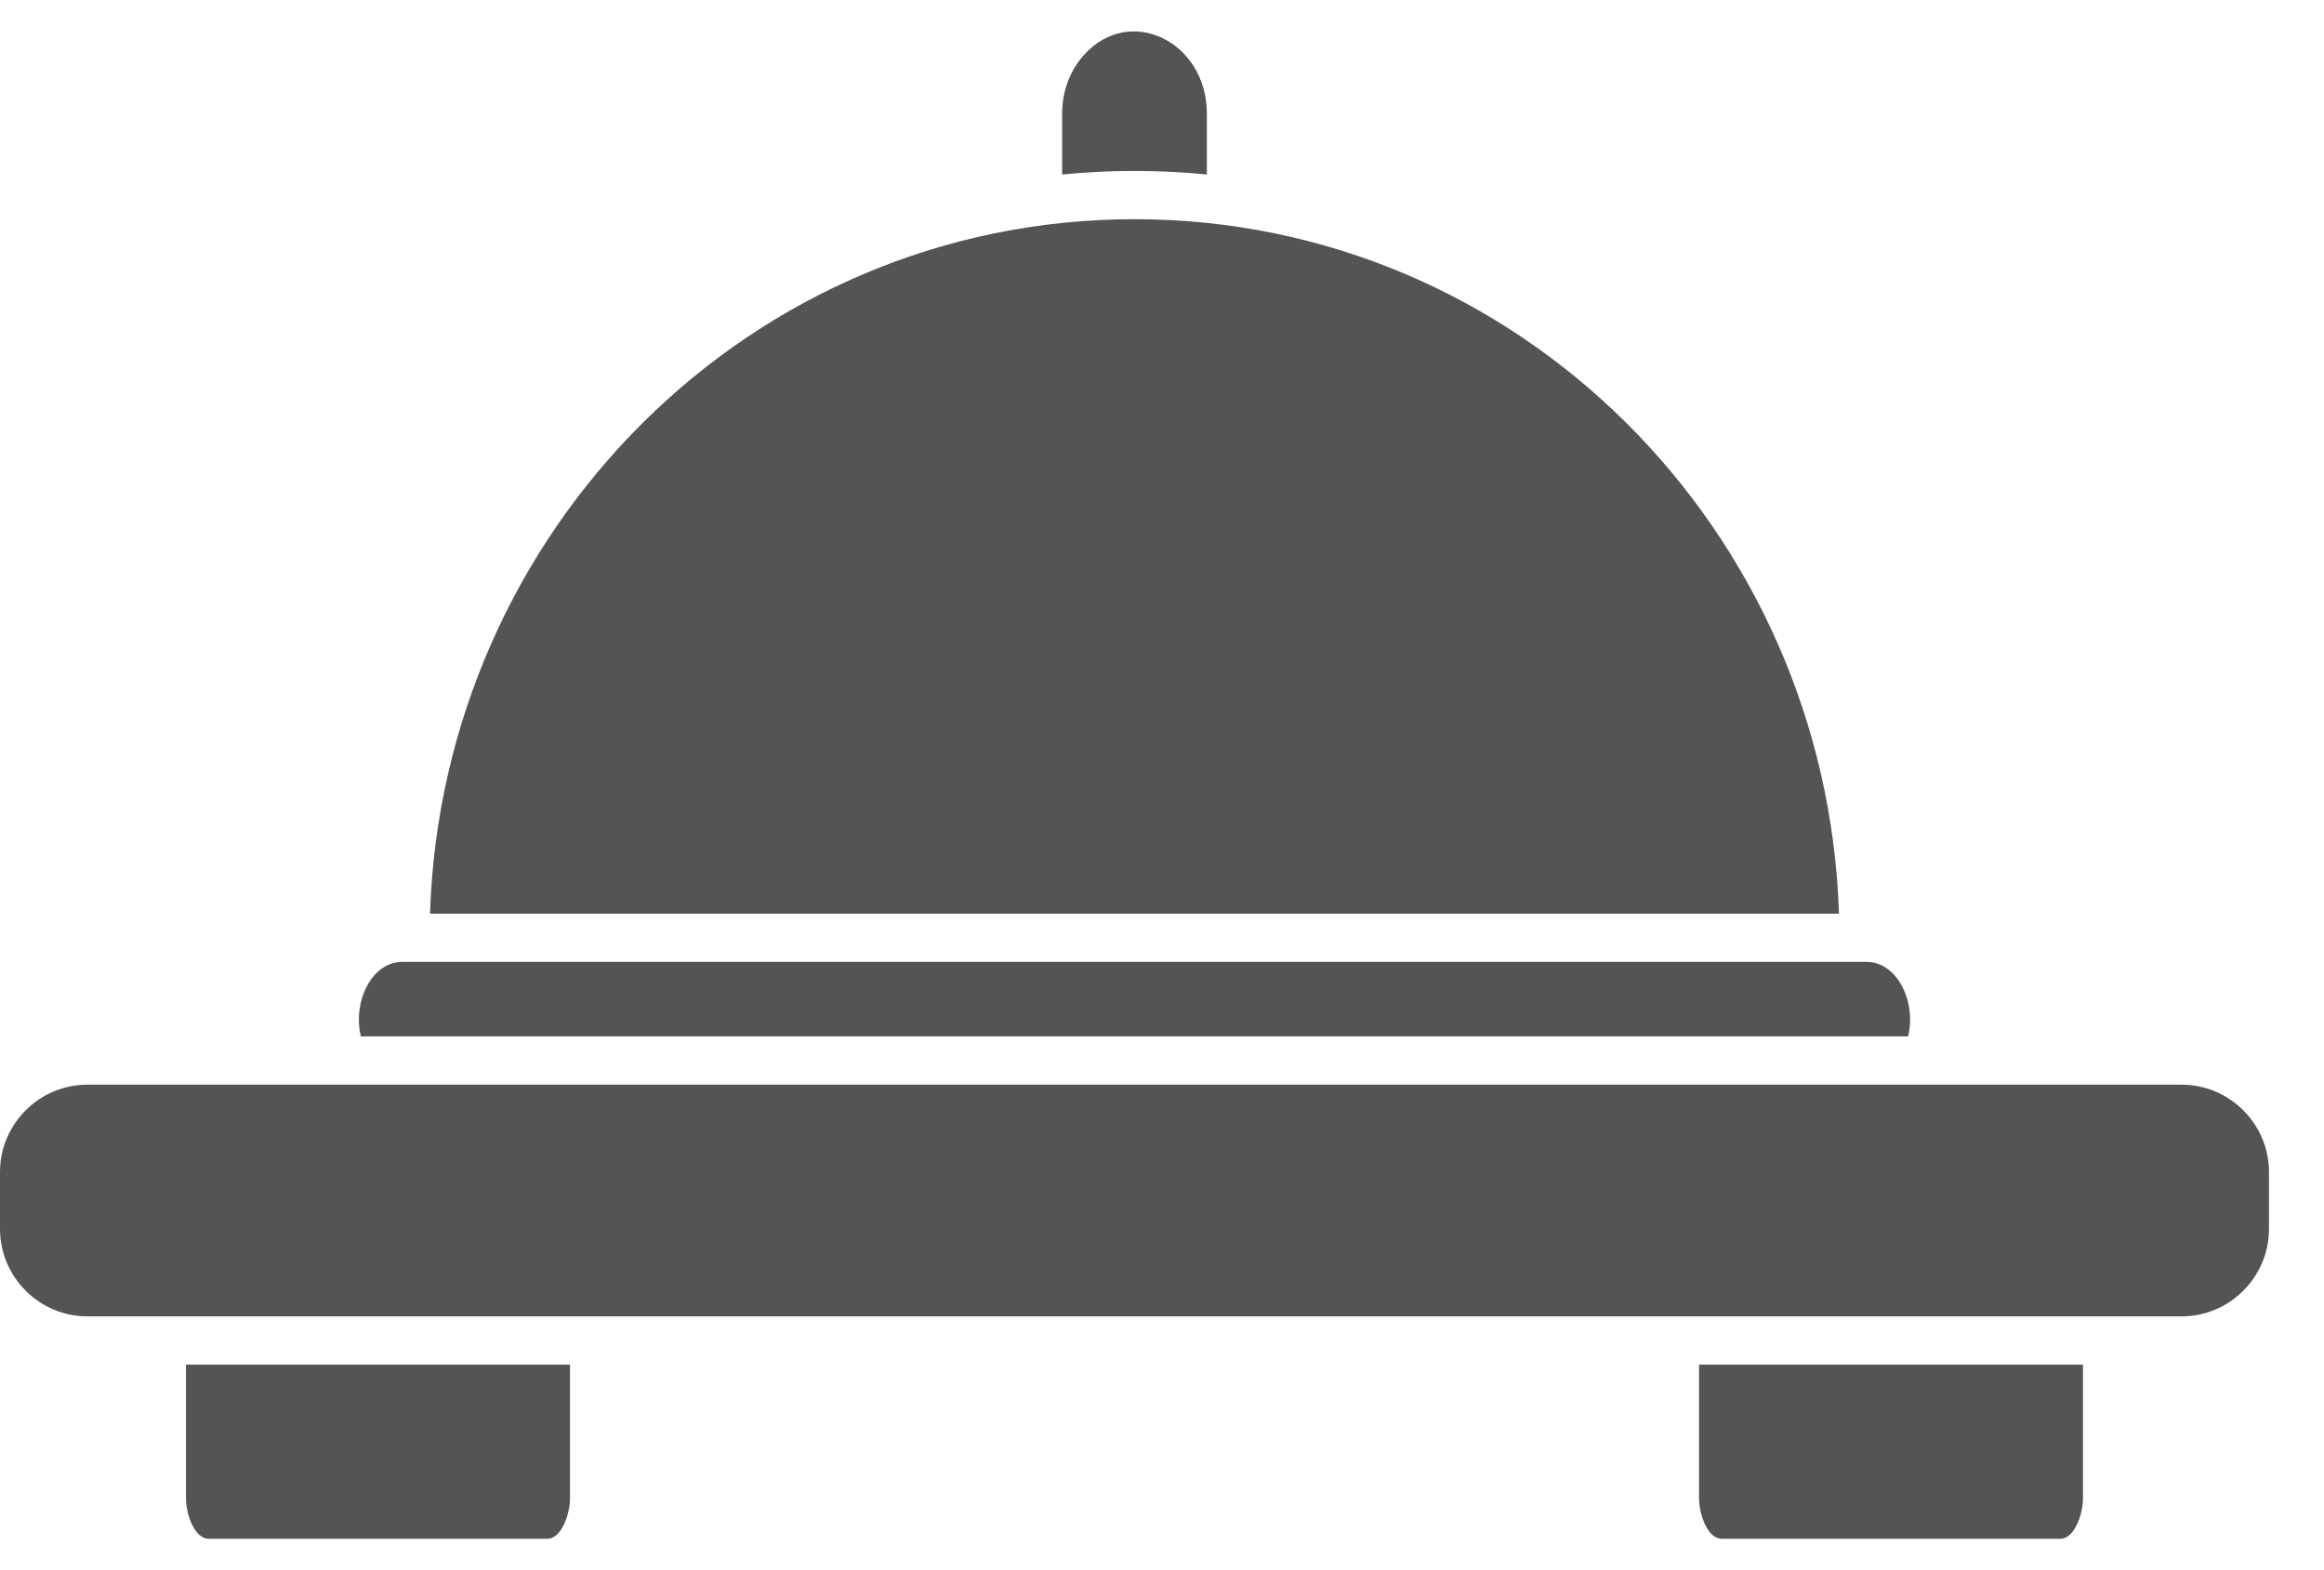<svg width="37" height="25" viewBox="0 0 37 25" fill="none" xmlns="http://www.w3.org/2000/svg">
<path fill-rule="evenodd" clip-rule="evenodd" d="M34.734 17.27H1.39C0.626 17.27 0 17.896 0 18.66V19.568C0 20.332 0.626 20.959 1.39 20.959H34.734C35.498 20.959 36.124 20.332 36.124 19.568V18.66C36.124 17.896 35.498 17.27 34.734 17.27ZM33.163 21.727H27.05V23.849C27.05 24.127 27.194 24.5 27.409 24.5H32.804C33.019 24.5 33.163 24.127 33.163 23.849V21.727ZM9.075 21.727H2.961V23.849C2.961 24.127 3.105 24.5 3.32 24.5H8.716C8.93 24.5 9.075 24.127 9.075 23.849V21.727ZM19.214 2.778V1.807C19.214 0.67 17.997 0.061 17.261 0.871C17.045 1.109 16.91 1.44 16.91 1.807V2.778C17.676 2.703 18.448 2.703 19.214 2.778ZM6.846 14.547H29.278C29.081 8.447 24.178 3.49 18.062 3.49C11.946 3.49 7.043 8.447 6.846 14.547ZM5.746 16.501H30.378C30.513 15.959 30.212 15.315 29.718 15.315H6.405C5.912 15.315 5.611 15.959 5.746 16.501Z" fill="#545454"/>
</svg>
